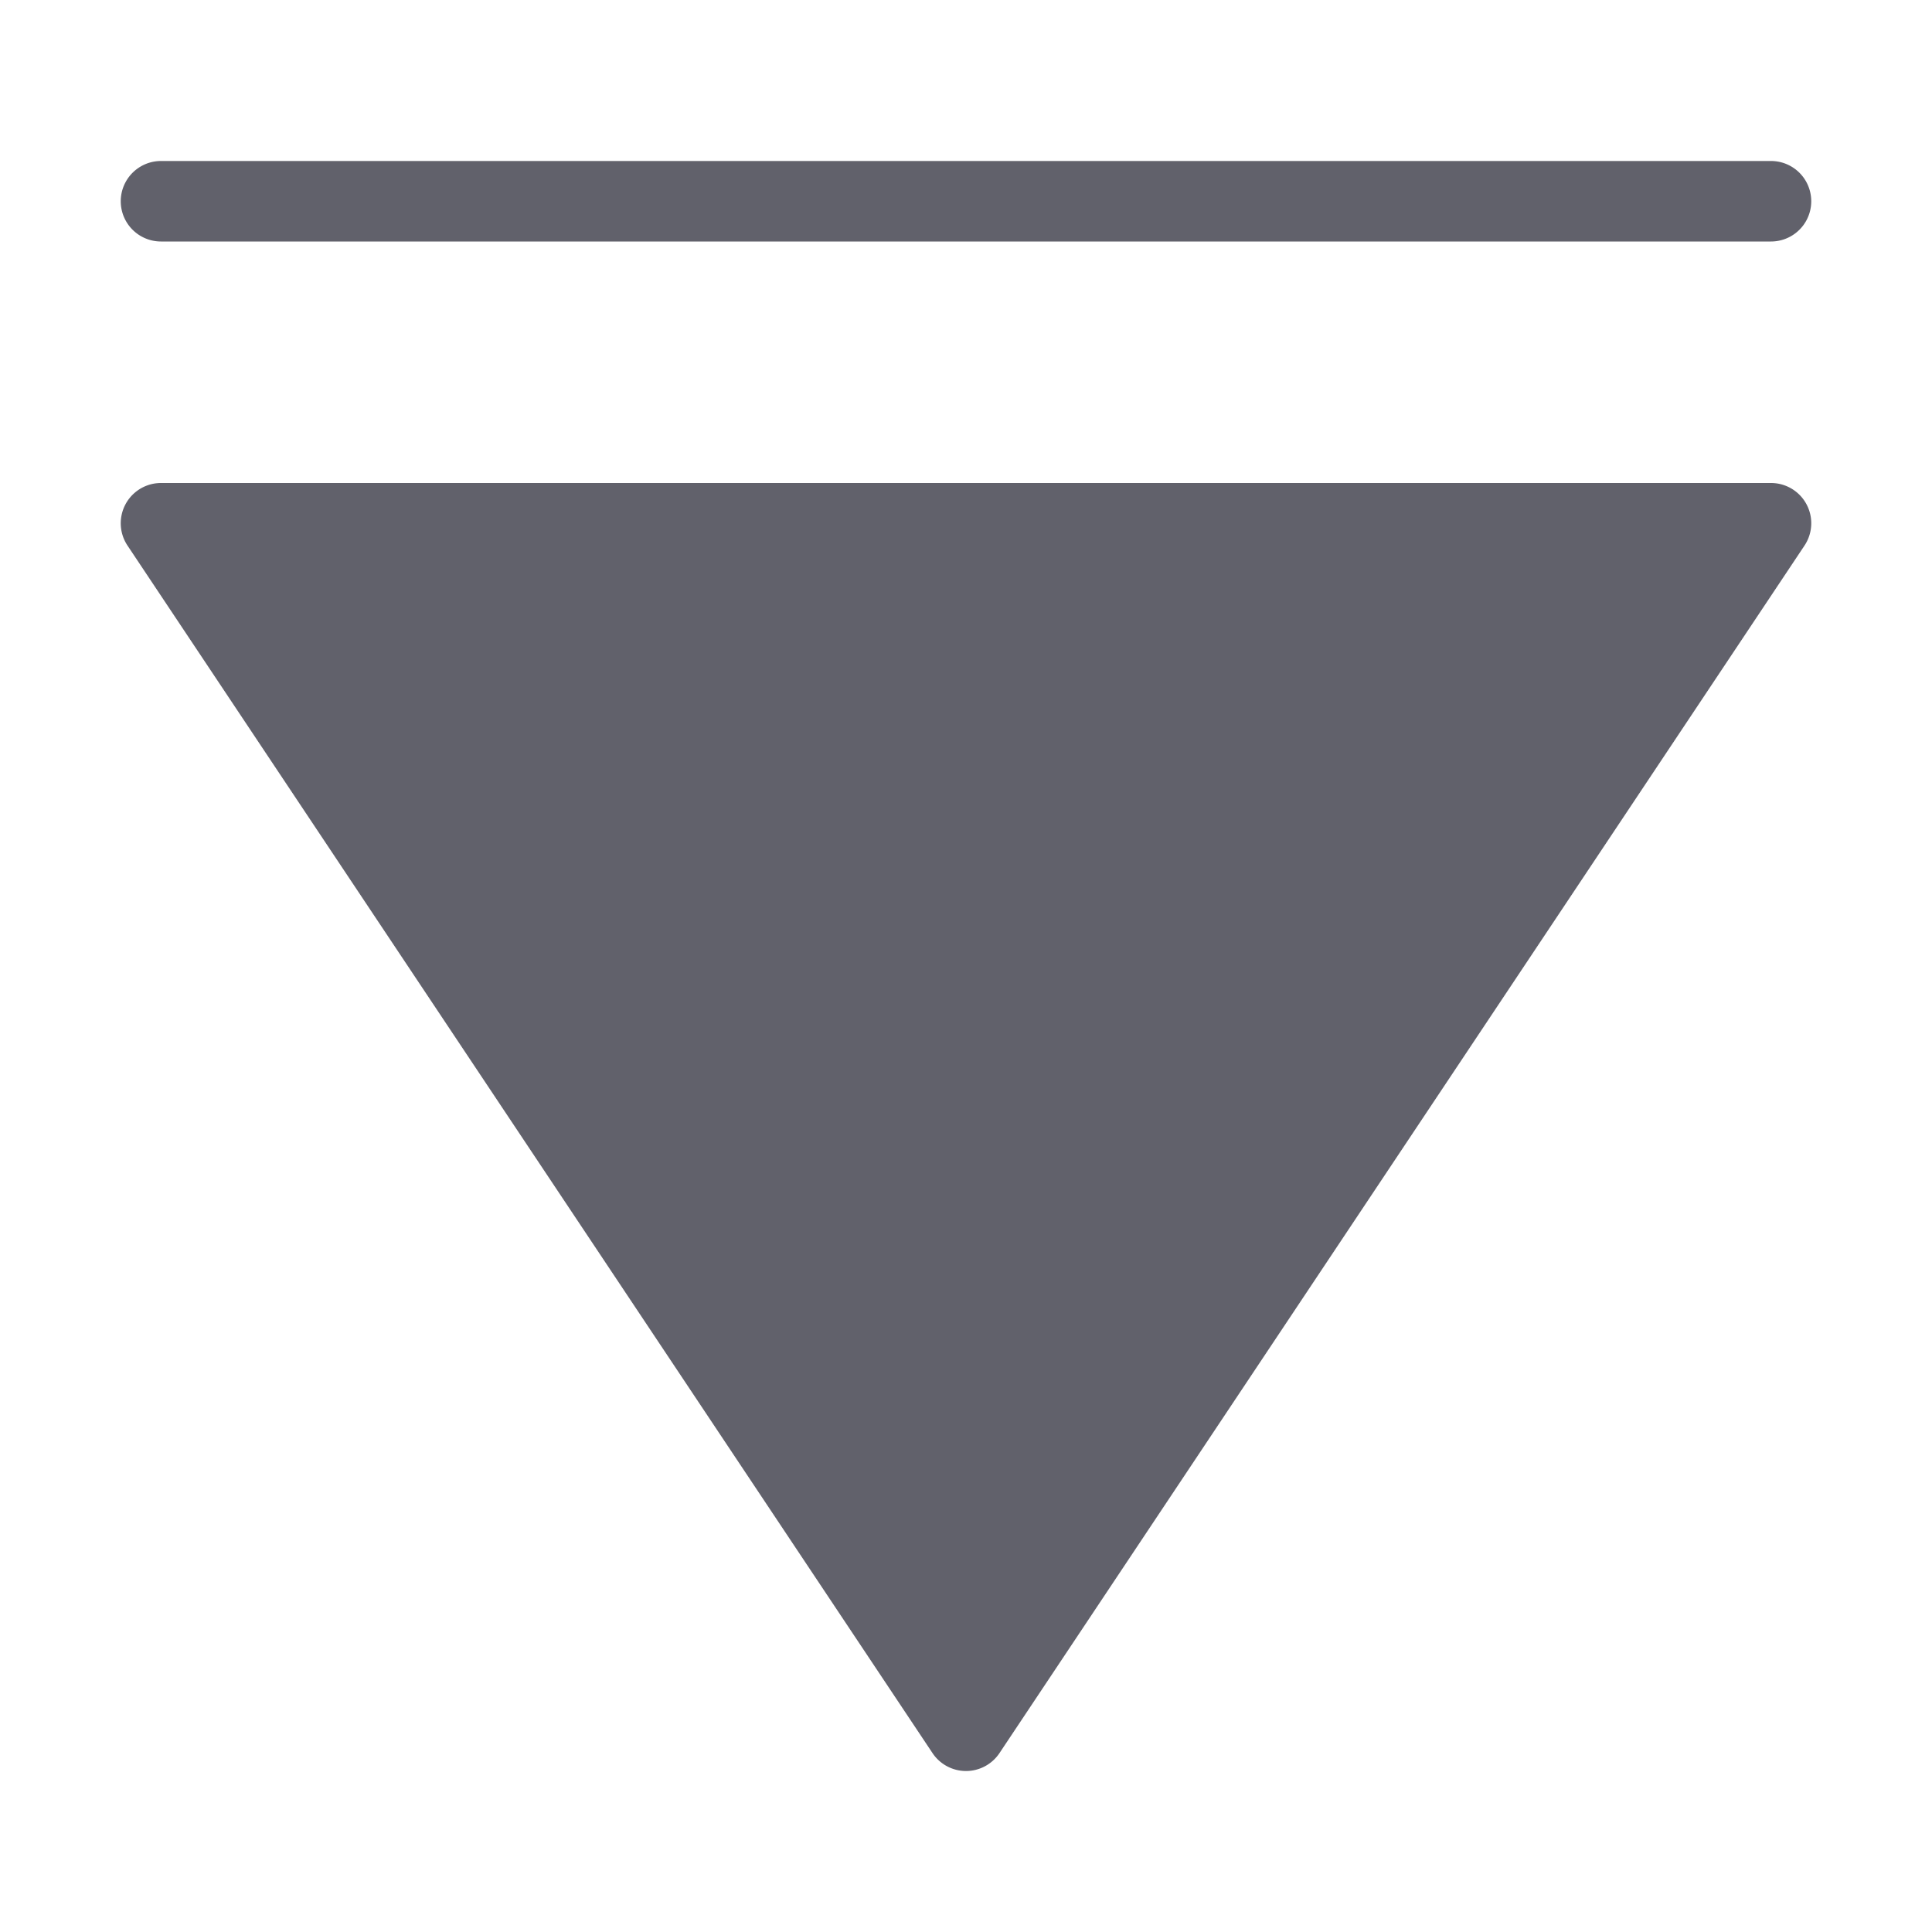 <svg xmlns="http://www.w3.org/2000/svg" height="24" width="24" viewBox="0 0 48 48"><g fill="#61616b" class="nc-icon-wrapper"><path data-color="color-2" d="M44,4H4A1,1,0,0,0,4,6H44a1,1,0,0,0,0-2Z" fill="#61616b"></path><path d="M44,12H4a1,1,0,0,0-.832,1.555l20,30a1,1,0,0,0,1.664,0l20-30A1,1,0,0,0,44,12Z" fill="#61616b"></path></g></svg>